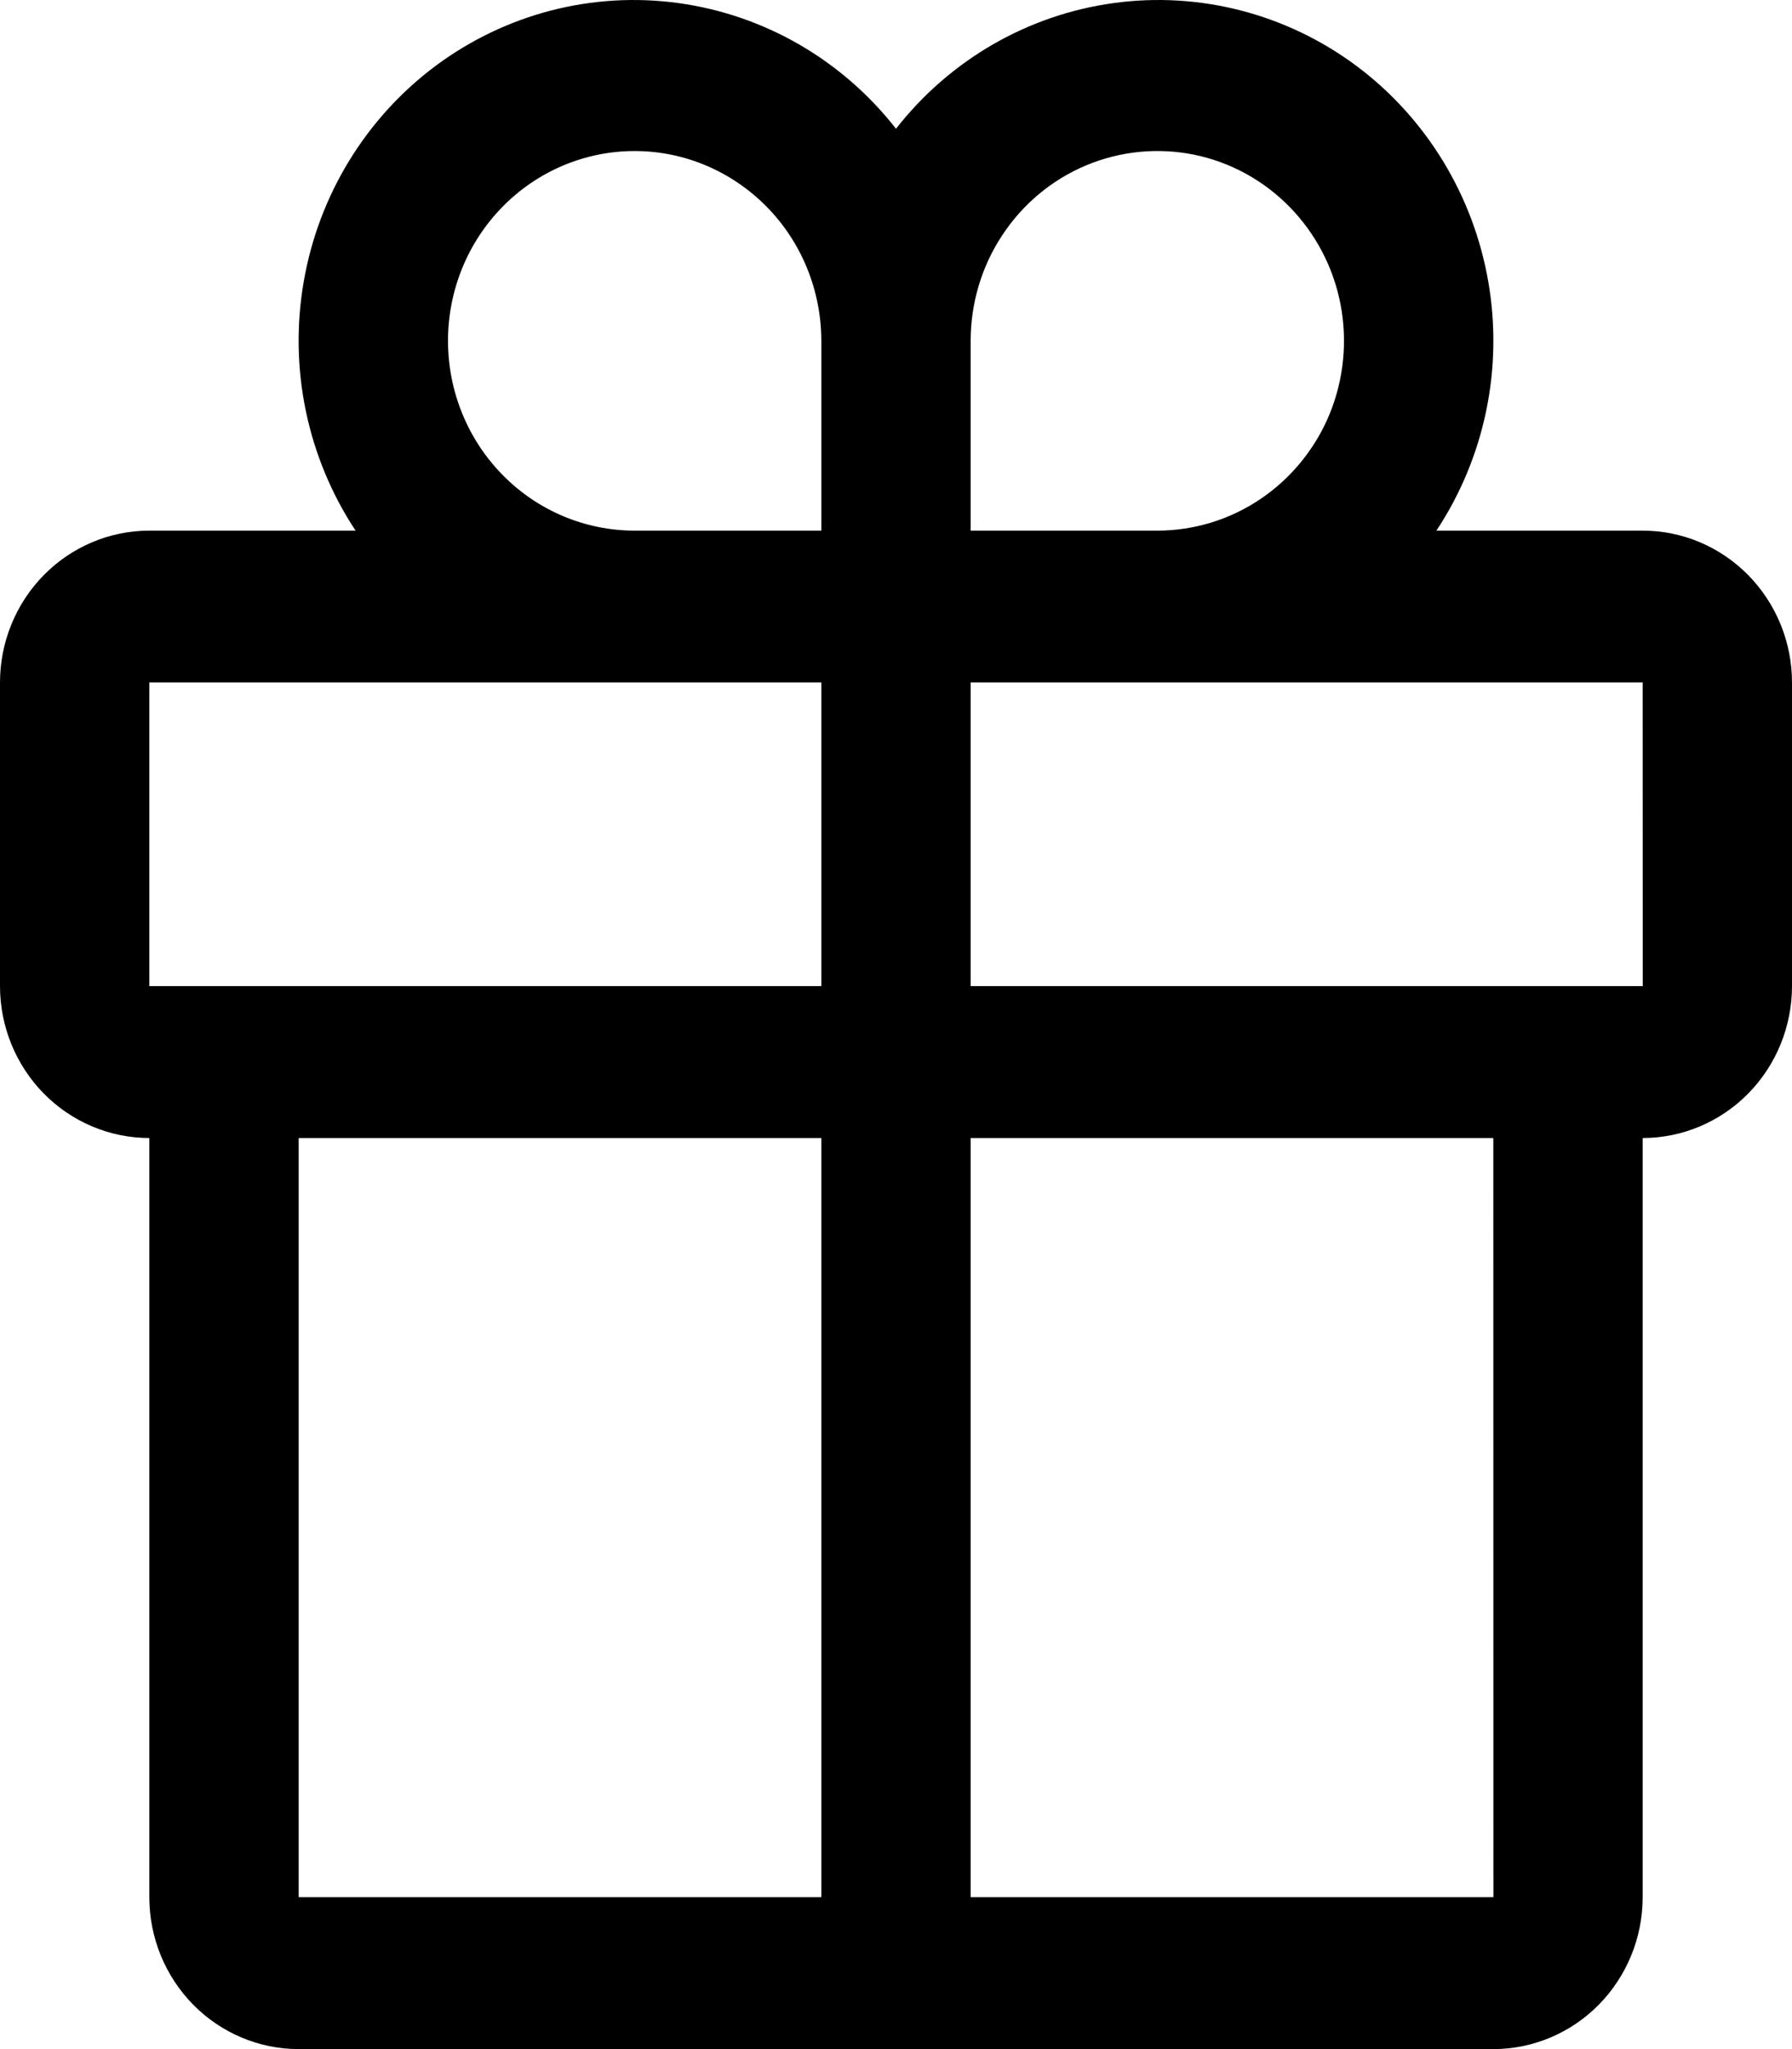 <svg width="21" height="24" viewBox="0 0 21 24" fill="none" xmlns="http://www.w3.org/2000/svg">
<path d="M19.25 6.215H16.833C17.399 5.359 17.617 4.315 17.441 3.3C17.265 2.284 16.71 1.378 15.892 0.769C15.073 0.161 14.055 -0.102 13.05 0.036C12.044 0.174 11.131 0.701 10.5 1.508C9.869 0.701 8.956 0.174 7.95 0.036C6.945 -0.102 5.927 0.161 5.108 0.769C4.29 1.378 3.734 2.284 3.559 3.3C3.383 4.315 3.601 5.359 4.167 6.215H1.75C1.286 6.215 0.841 6.403 0.513 6.736C0.185 7.07 0 7.522 0 7.993V11.55C0 12.022 0.185 12.474 0.513 12.808C0.841 13.141 1.286 13.329 1.75 13.329V22.221C1.75 22.693 1.935 23.145 2.263 23.479C2.591 23.812 3.036 24 3.5 24H17.5C17.964 24 18.409 23.812 18.737 23.479C19.065 23.145 19.25 22.693 19.25 22.221V13.329C19.714 13.329 20.159 13.141 20.487 12.808C20.815 12.474 21 12.022 21 11.55V7.993C21 7.522 20.815 7.07 20.487 6.736C20.159 6.403 19.714 6.215 19.25 6.215ZM11.375 3.992C11.375 3.552 11.503 3.122 11.744 2.757C11.984 2.391 12.326 2.106 12.725 1.938C13.125 1.77 13.565 1.726 13.989 1.811C14.414 1.897 14.803 2.109 15.109 2.42C15.415 2.731 15.624 3.127 15.708 3.558C15.792 3.989 15.749 4.436 15.584 4.843C15.418 5.249 15.137 5.596 14.778 5.84C14.418 6.085 13.995 6.215 13.562 6.215H11.375V3.992ZM7.438 1.769C8.017 1.769 8.573 2.004 8.984 2.421C9.394 2.837 9.624 3.402 9.625 3.992V6.215H7.438C6.857 6.215 6.301 5.981 5.891 5.564C5.48 5.147 5.25 4.581 5.25 3.992C5.25 3.402 5.48 2.837 5.891 2.42C6.301 2.003 6.857 1.769 7.438 1.769ZM1.75 7.993H9.625V11.55H1.75V7.993ZM3.5 13.329H9.625V22.221H3.5V13.329ZM17.501 22.221H11.375V13.329H17.5L17.501 22.221ZM11.375 11.55V7.993H19.25L19.251 11.55H11.375Z" fill="black"/>
</svg>
